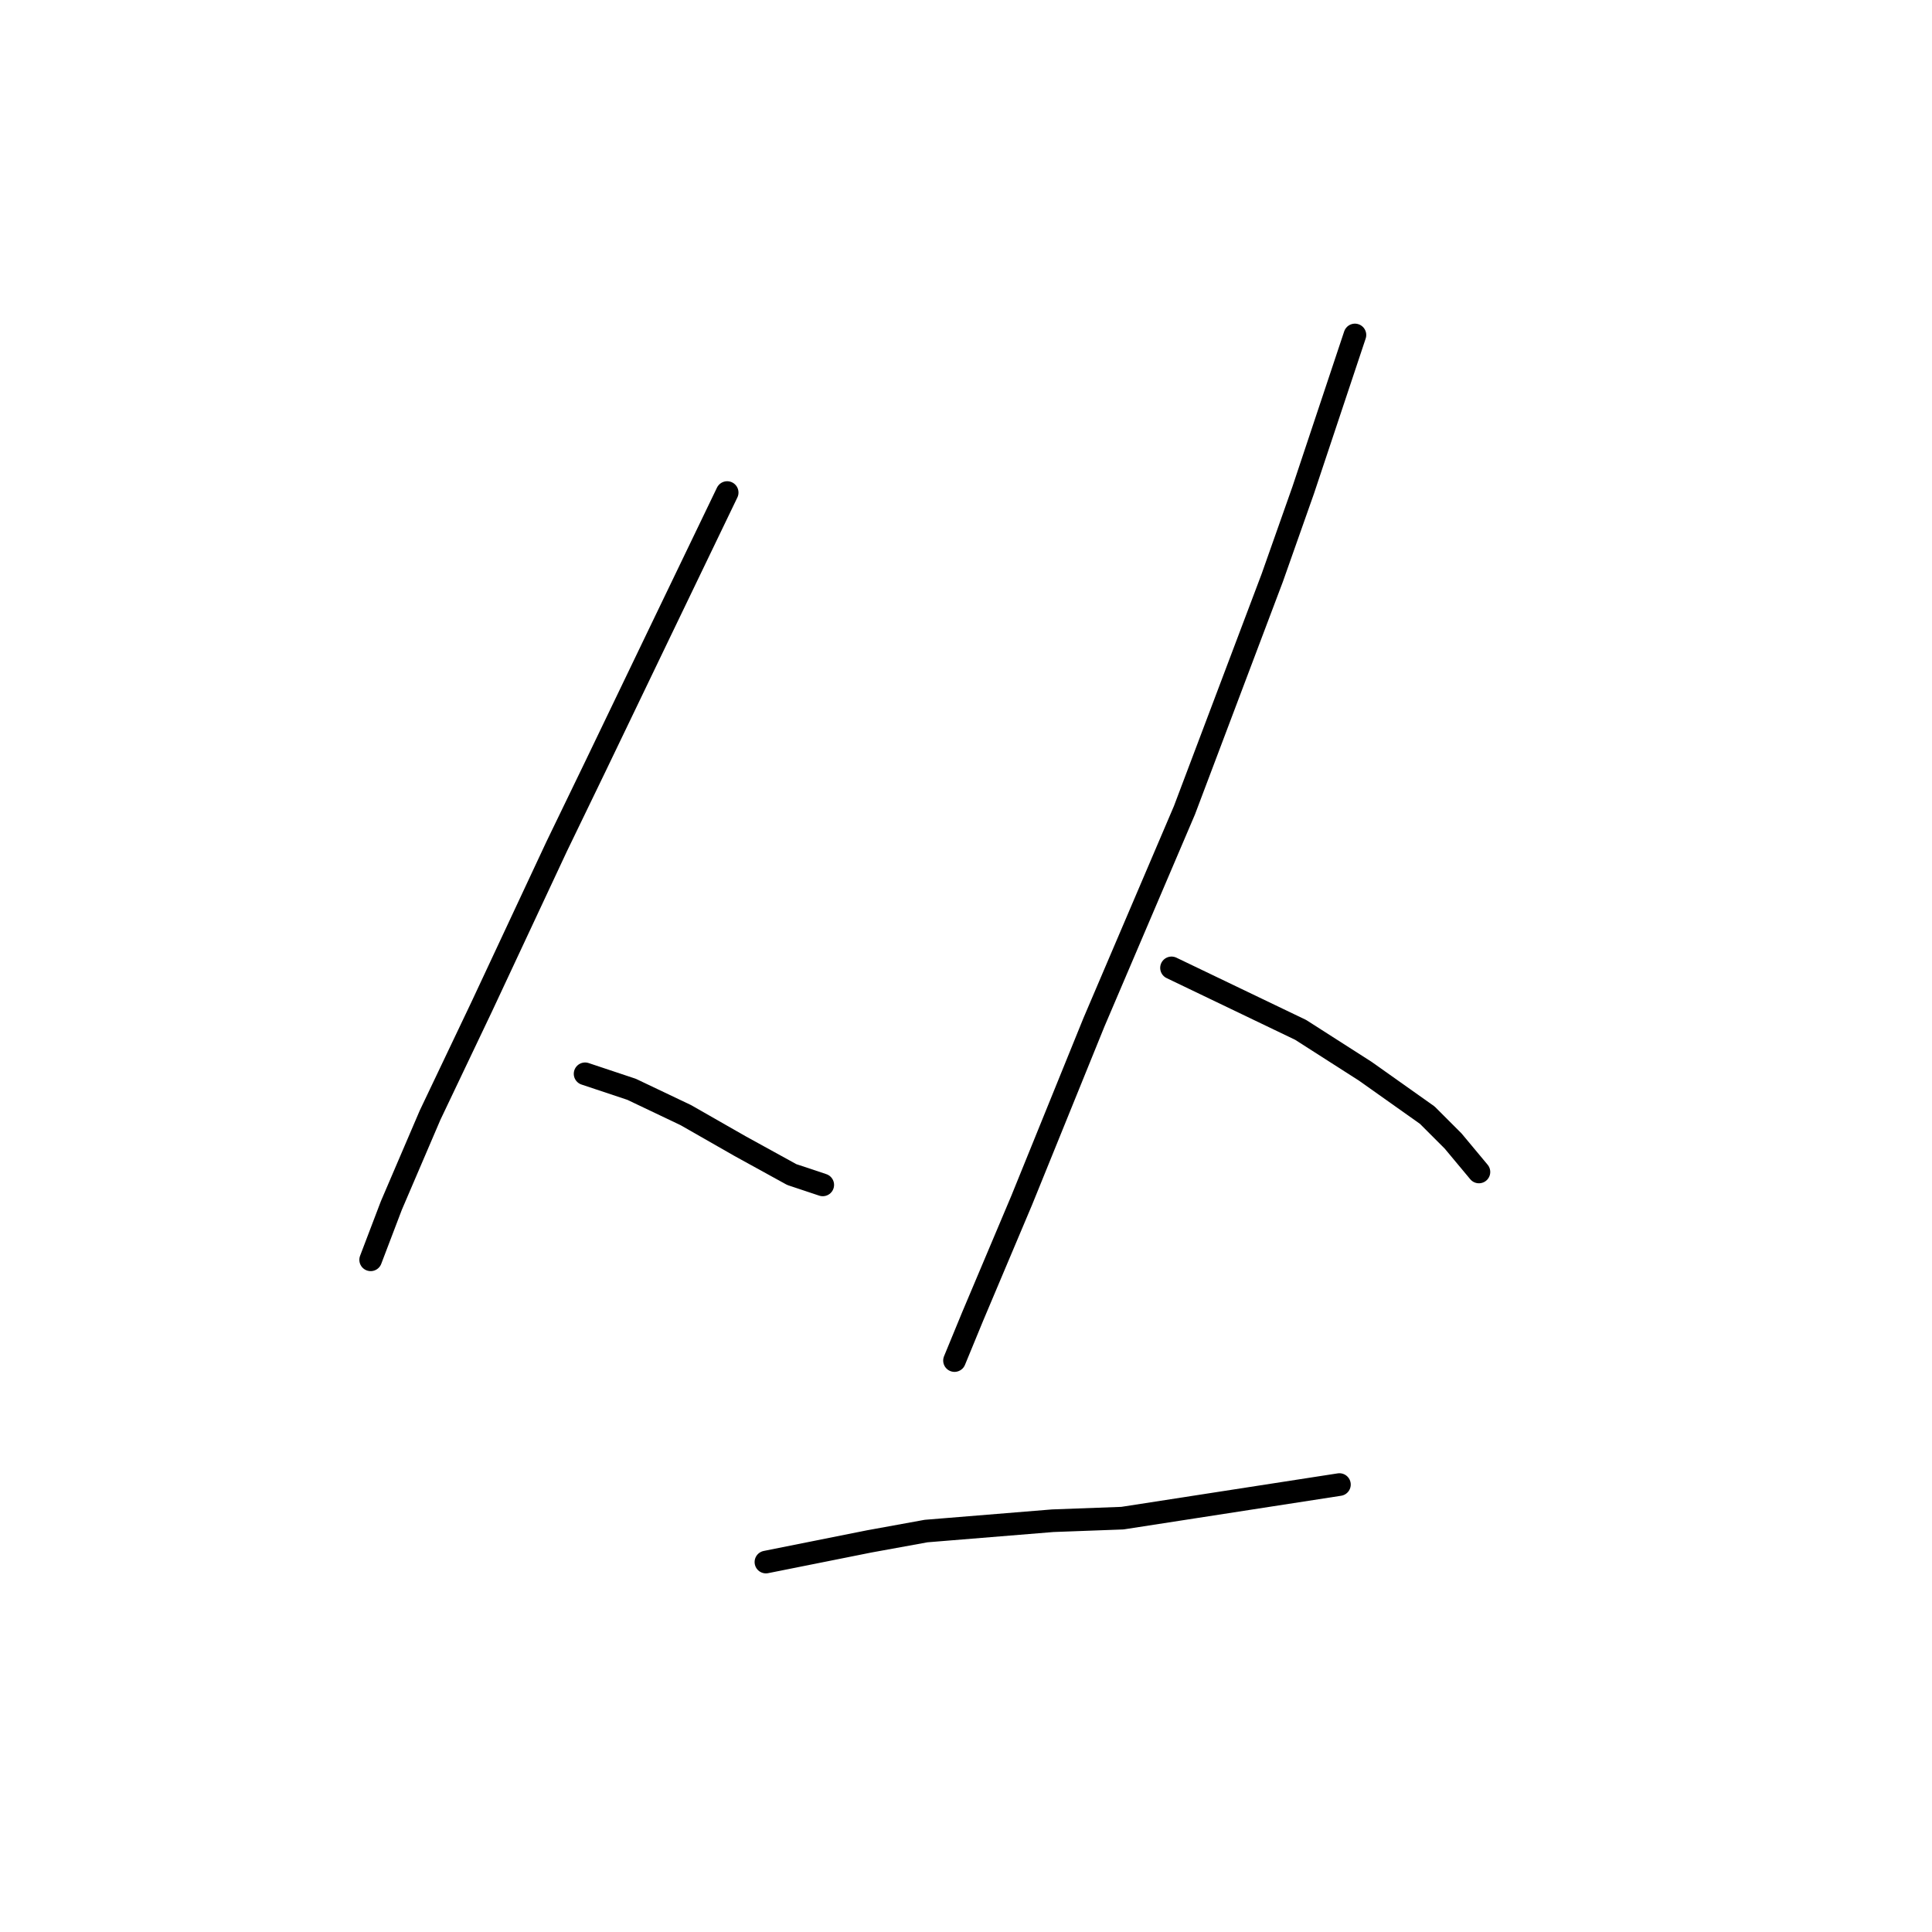 <?xml version="1.0" standalone="no"?>
    <svg width="256" height="256" xmlns="http://www.w3.org/2000/svg" version="1.1">
    <polyline stroke="black" stroke-width="3" stroke-linecap="round" fill="transparent" stroke-linejoin="round" points="96.354 65.266 91.904 74.508 87.454 83.75 78.896 101.55 73.762 112.162 63.835 133.385 56.989 147.762 51.854 159.742 49.115 166.931 49.115 166.931 " />
        <polyline stroke="black" stroke-width="3" stroke-linecap="round" fill="transparent" stroke-linejoin="round" points="77.527 142.285 80.608 143.312 83.689 144.339 90.877 147.762 98.066 151.869 104.912 155.635 109.019 157.004 109.019 157.004 " />
        <polyline stroke="black" stroke-width="3" stroke-linecap="round" fill="transparent" stroke-linejoin="round" points="179.535 44.385 176.112 54.654 172.689 64.923 168.581 76.562 156.943 107.369 144.962 135.439 135.377 159.058 128.873 174.462 126.477 180.281 126.477 180.281 " />
        <polyline stroke="black" stroke-width="3" stroke-linecap="round" fill="transparent" stroke-linejoin="round" points="155.231 128.25 163.789 132.358 172.346 136.466 180.904 141.942 189.119 147.762 192.542 151.185 195.966 155.292 195.966 155.292 " />
        <polyline stroke="black" stroke-width="3" stroke-linecap="round" fill="transparent" stroke-linejoin="round" points="101.489 206.981 108.335 205.612 115.181 204.243 122.712 202.873 139.485 201.504 148.727 201.162 177.481 196.712 177.481 196.712 " />
        </svg>